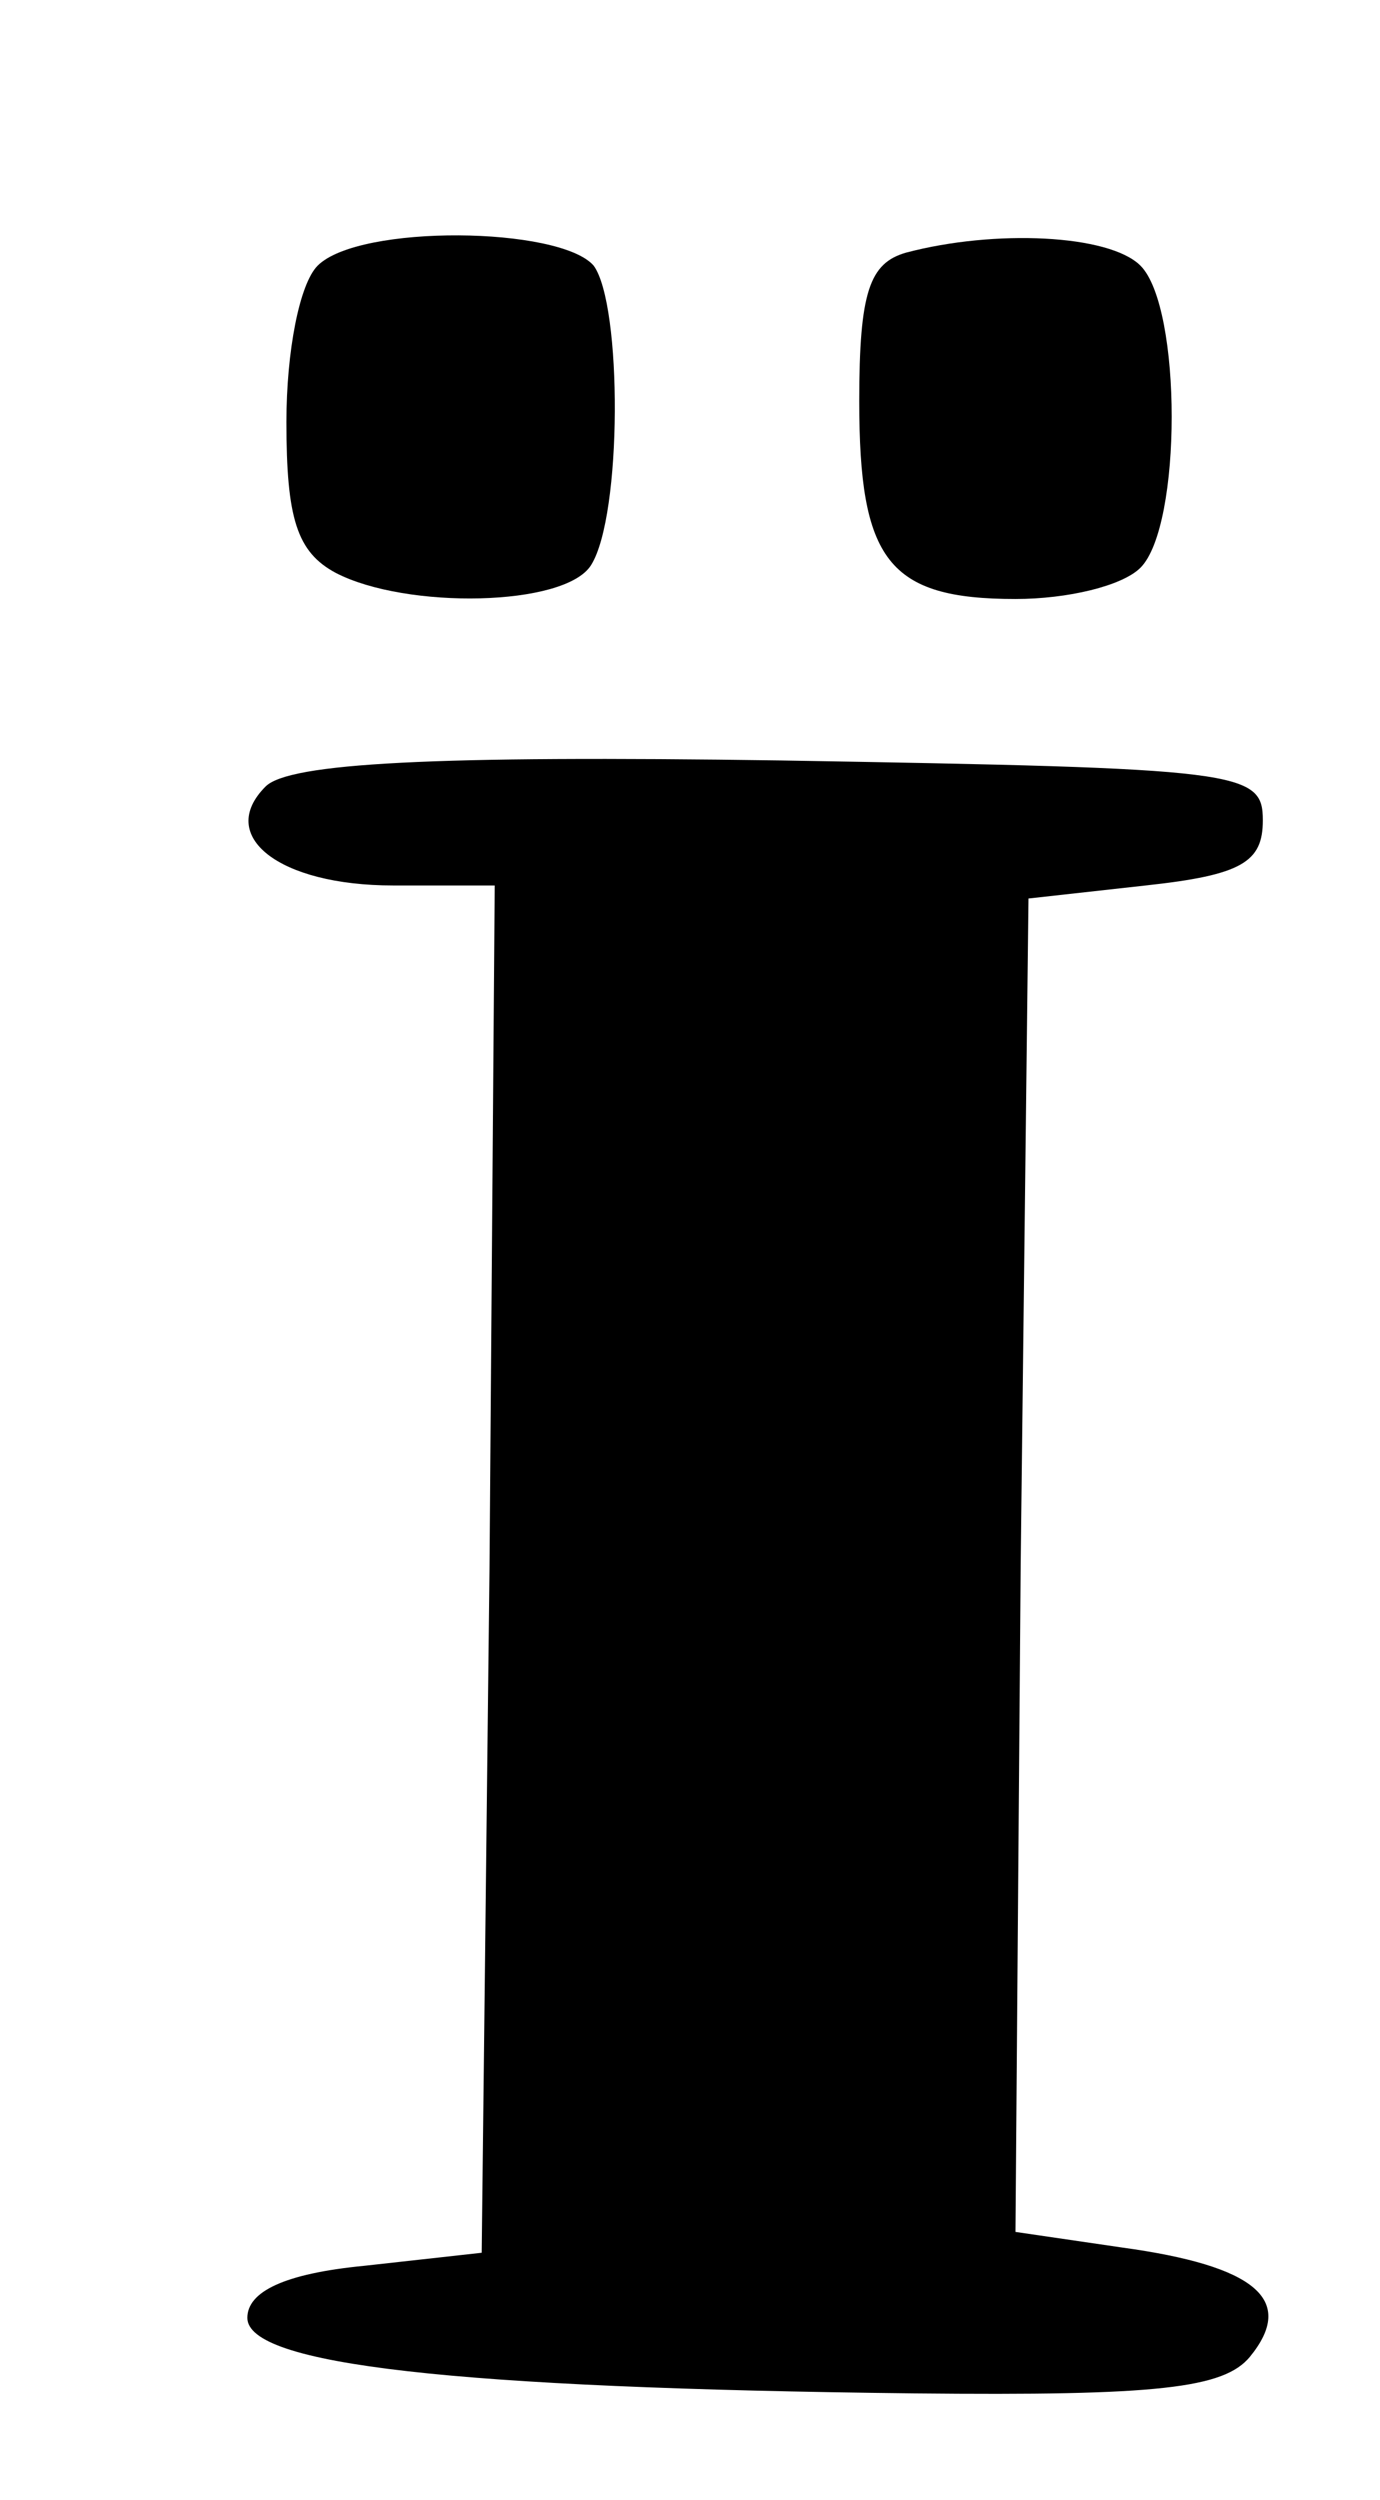 <?xml version="1.0" standalone="no"?>
<!DOCTYPE svg PUBLIC "-//W3C//DTD SVG 20010904//EN"
 "http://www.w3.org/TR/2001/REC-SVG-20010904/DTD/svg10.dtd">
<svg version="1.0" xmlns="http://www.w3.org/2000/svg"
 width="53pt" height="96pt" viewBox="0 0 53 96"
 preserveAspectRatio="xMidYMid meet">
<g transform="translate(0,96) scale(0.1,-0.1)"
fill="#000000" stroke="none">
<path d="M122 858 c-7 -7 -12 -33 -12 -60 0 -37 4 -50 19 -58 27 -14 88 -13
98 3 12 19 12 100 1 115 -13 15 -90 16 -106 0z"/>
<path d="M348 863 c-14 -4 -18 -15 -18 -57 0 -61 11 -76 60 -76 20 0 41 5 48
12 16 16 16 100 0 116 -12 12 -56 14 -90 5z"/>
<path d="M102 658 c-19 -19 5 -38 49 -38 l39 0 -2 -262 -3 -263 -45 -5 c-31
-3 -45 -10 -45 -20 0 -18 79 -27 256 -29 94 -1 119 2 129 14 18 22 2 35 -49
42 l-41 6 2 256 3 256 45 5 c37 4 45 9 45 25 0 19 -8 20 -185 23 -134 2 -189
-1 -198 -10z"/>
</g>
</svg>
